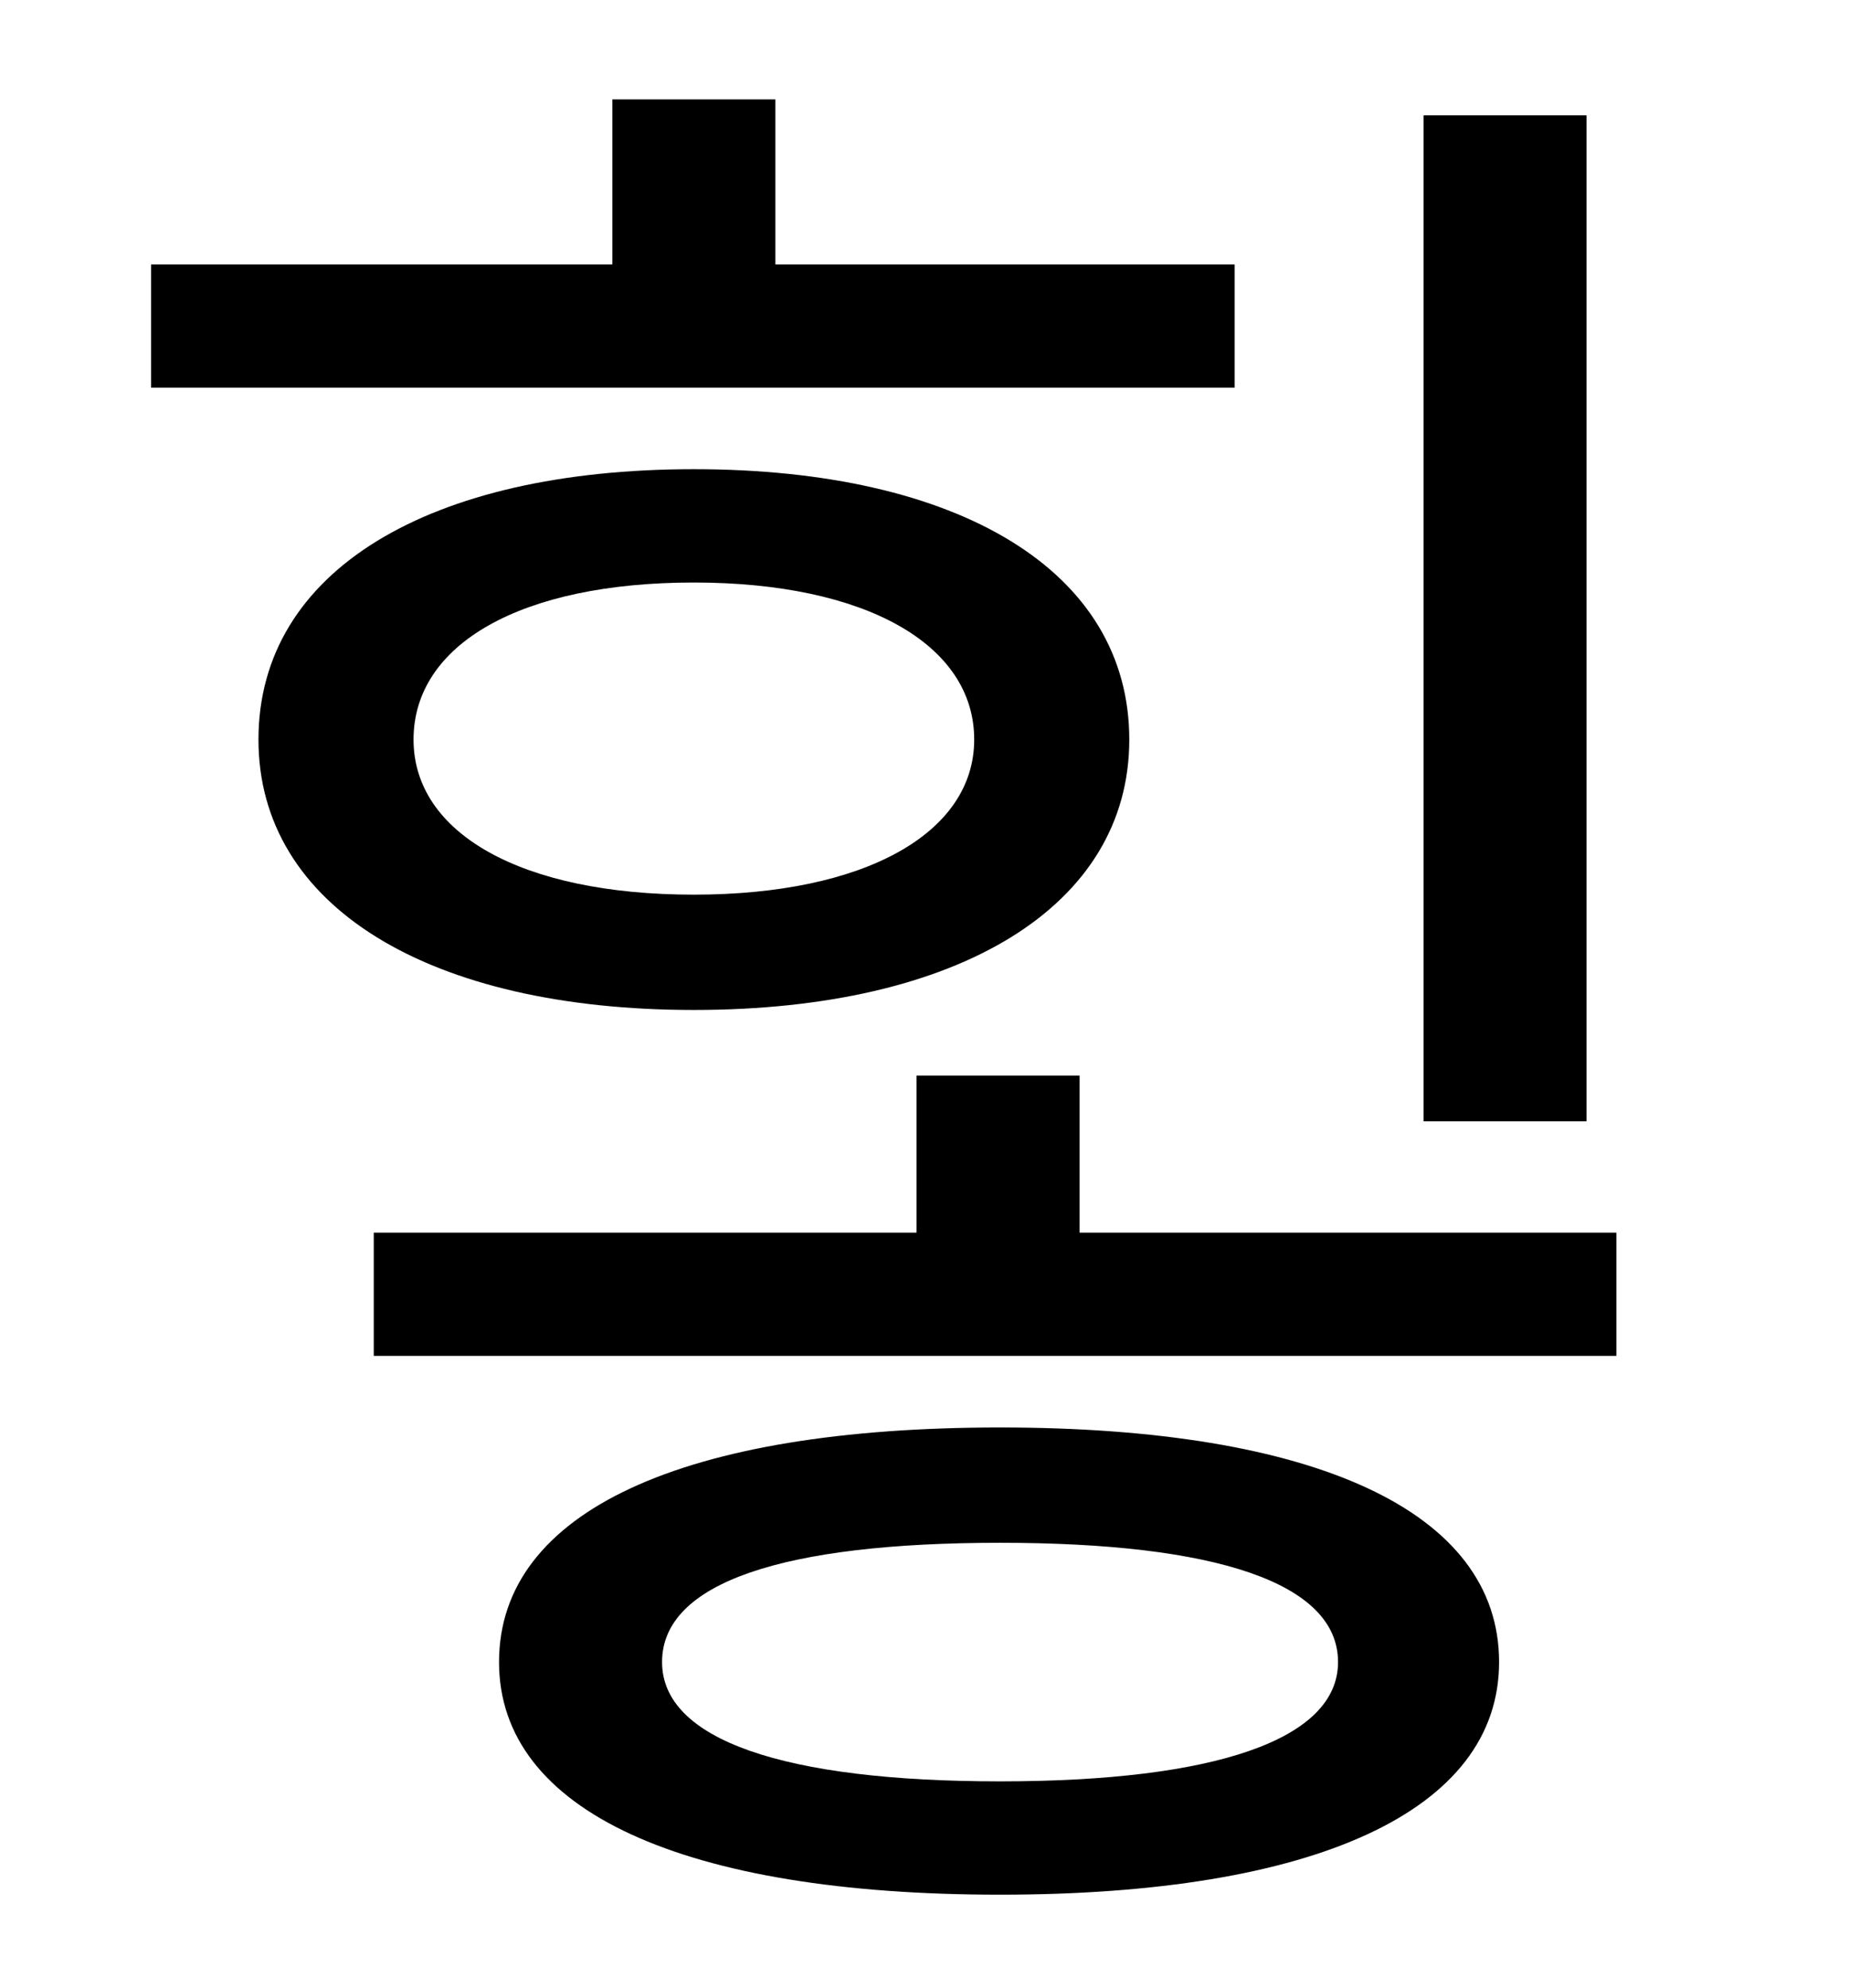 <?xml version="1.0" standalone="no"?>
<!DOCTYPE svg PUBLIC "-//W3C//DTD SVG 1.1//EN" "http://www.w3.org/Graphics/SVG/1.1/DTD/svg11.dtd" >
<svg xmlns="http://www.w3.org/2000/svg" xmlns:xlink="http://www.w3.org/1999/xlink" version="1.1" viewBox="-10 0 930 1000">
   <path fill="currentColor"
d="M788 58v506h-82v-506h82zM611 133v62h-545v-62h232v-83h82v83h231zM198 372c0 47 54 78 141 78c86 0 141 -31 141 -78c0 -48 -55 -79 -141 -79c-87 0 -141 31 -141 79zM558 372c0 84 -86 136 -219 136s-219 -52 -219 -136c0 -85 86 -136 219 -136s219 51 219 136z
M493 896c108 0 170 -21 170 -60c0 -40 -62 -60 -170 -60c-109 0 -170 20 -170 60c0 39 61 60 170 60zM493 718c158 0 251 42 251 118c0 75 -93 117 -251 117c-159 0 -252 -42 -252 -117c0 -76 93 -118 252 -118zM533 620h270v62h-625v-62h273v-79h82v79z" />
</svg>
